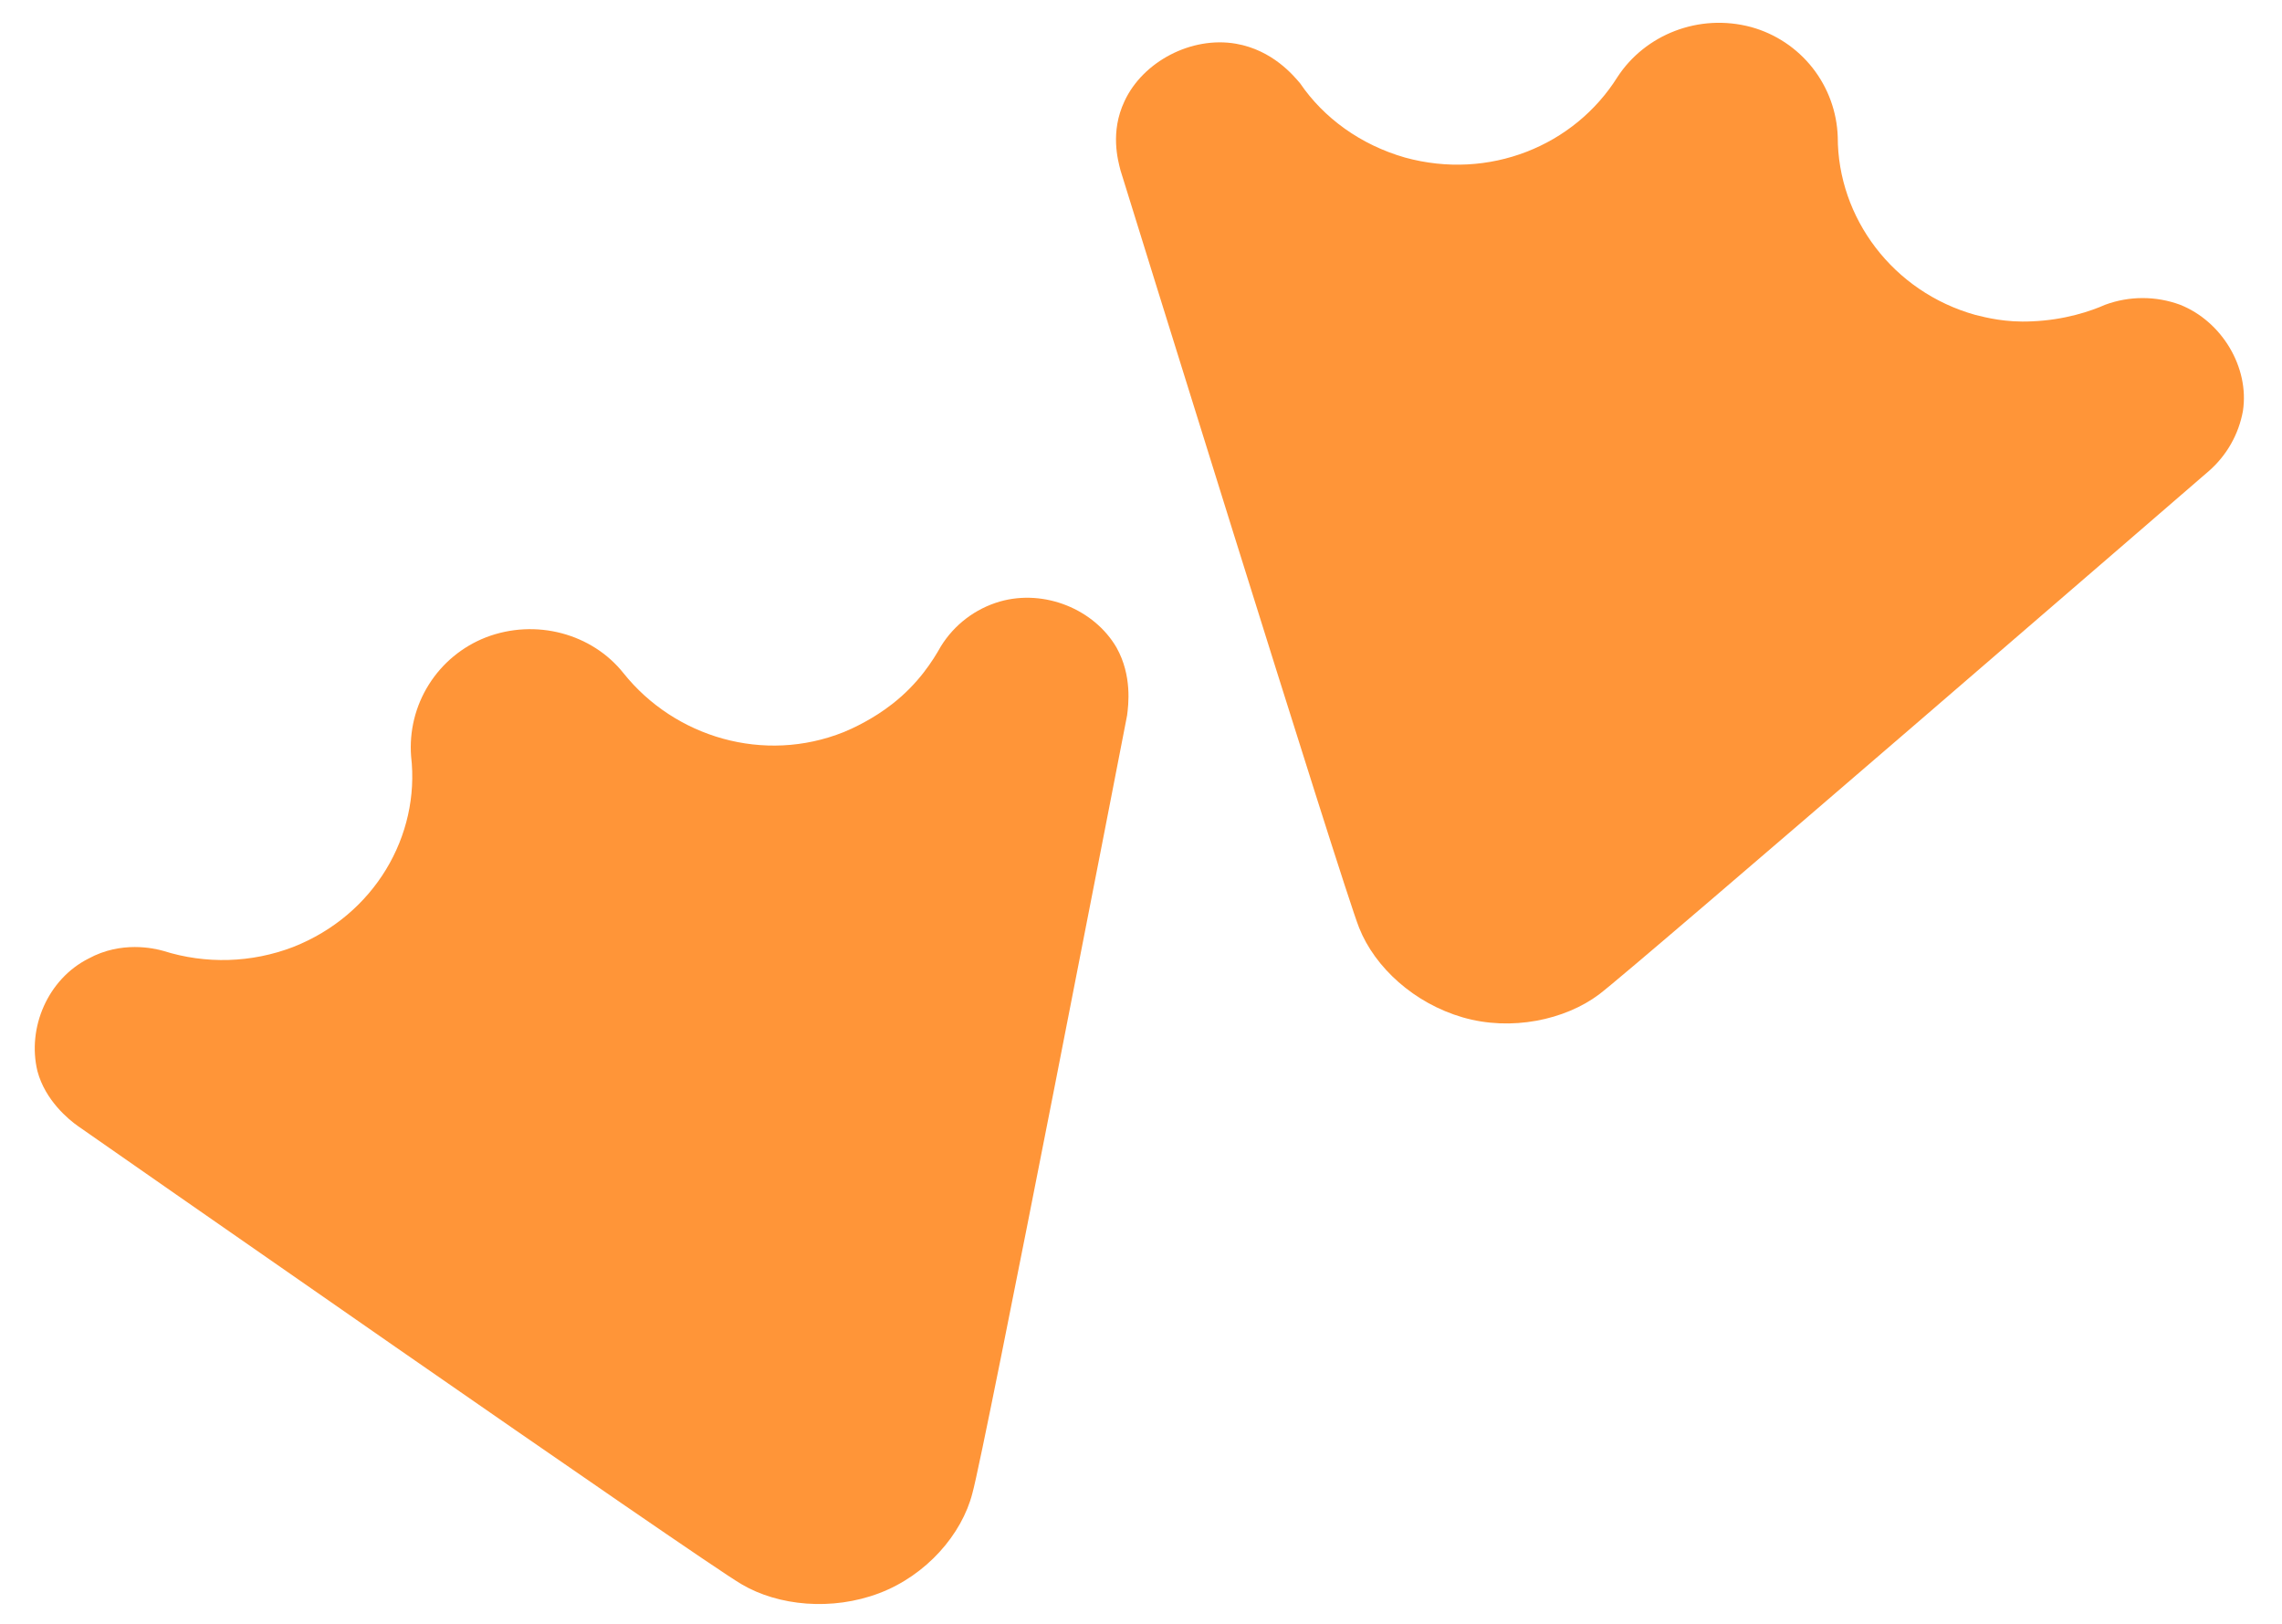 <svg width="52" height="37" viewBox="0 0 52 37" fill="none" xmlns="http://www.w3.org/2000/svg">
<path d="M1.779 25.66C1.779 25.66 16.03 35.6 16.898 36.097C17.735 36.592 18.96 36.709 20.035 36.301C21.111 35.893 21.918 34.96 22.157 34.027C22.426 33.094 25.683 16.301 25.683 16.301C25.713 16.068 25.802 15.398 25.443 14.756C24.935 13.882 23.8 13.416 22.784 13.706C22.225 13.868 21.746 14.232 21.44 14.727C21.26 15.047 20.932 15.573 20.334 16.039C19.886 16.389 19.438 16.593 19.229 16.68C17.406 17.41 15.374 16.797 14.209 15.34C13.492 14.436 12.207 14.086 11.071 14.523C10.534 14.733 10.079 15.109 9.772 15.598C9.465 16.086 9.324 16.659 9.368 17.234C9.578 19.042 8.532 20.849 6.679 21.578C5.731 21.941 4.689 21.972 3.721 21.666C3.511 21.607 2.765 21.433 2.018 21.841C1.092 22.307 0.614 23.415 0.853 24.406C1.032 25.076 1.57 25.514 1.779 25.66Z" fill="#FF9538"/>
<path d="M25.533 3.882C25.533 3.882 30.613 20.266 30.971 21.141C31.33 22.045 32.226 22.861 33.331 23.181C34.437 23.502 35.662 23.24 36.439 22.657C37.216 22.074 50.333 10.733 50.333 10.733C50.74 10.378 51.014 9.895 51.11 9.363C51.26 8.372 50.632 7.322 49.676 6.943C49.126 6.741 48.523 6.741 47.973 6.943C47.644 7.089 47.046 7.293 46.299 7.322C45.702 7.352 45.254 7.235 45.015 7.176C43.132 6.651 41.877 4.961 41.877 3.124C41.859 2.55 41.657 1.998 41.303 1.547C40.948 1.096 40.458 0.77 39.905 0.617C38.71 0.296 37.485 0.792 36.858 1.754C35.871 3.328 33.929 4.115 32.017 3.59C31.001 3.299 30.164 2.687 29.627 1.9C29.477 1.724 28.999 1.141 28.163 0.996C27.147 0.821 26.041 1.404 25.623 2.308C25.294 3.008 25.473 3.648 25.533 3.882Z" fill="#FF9538"/>
</svg>
